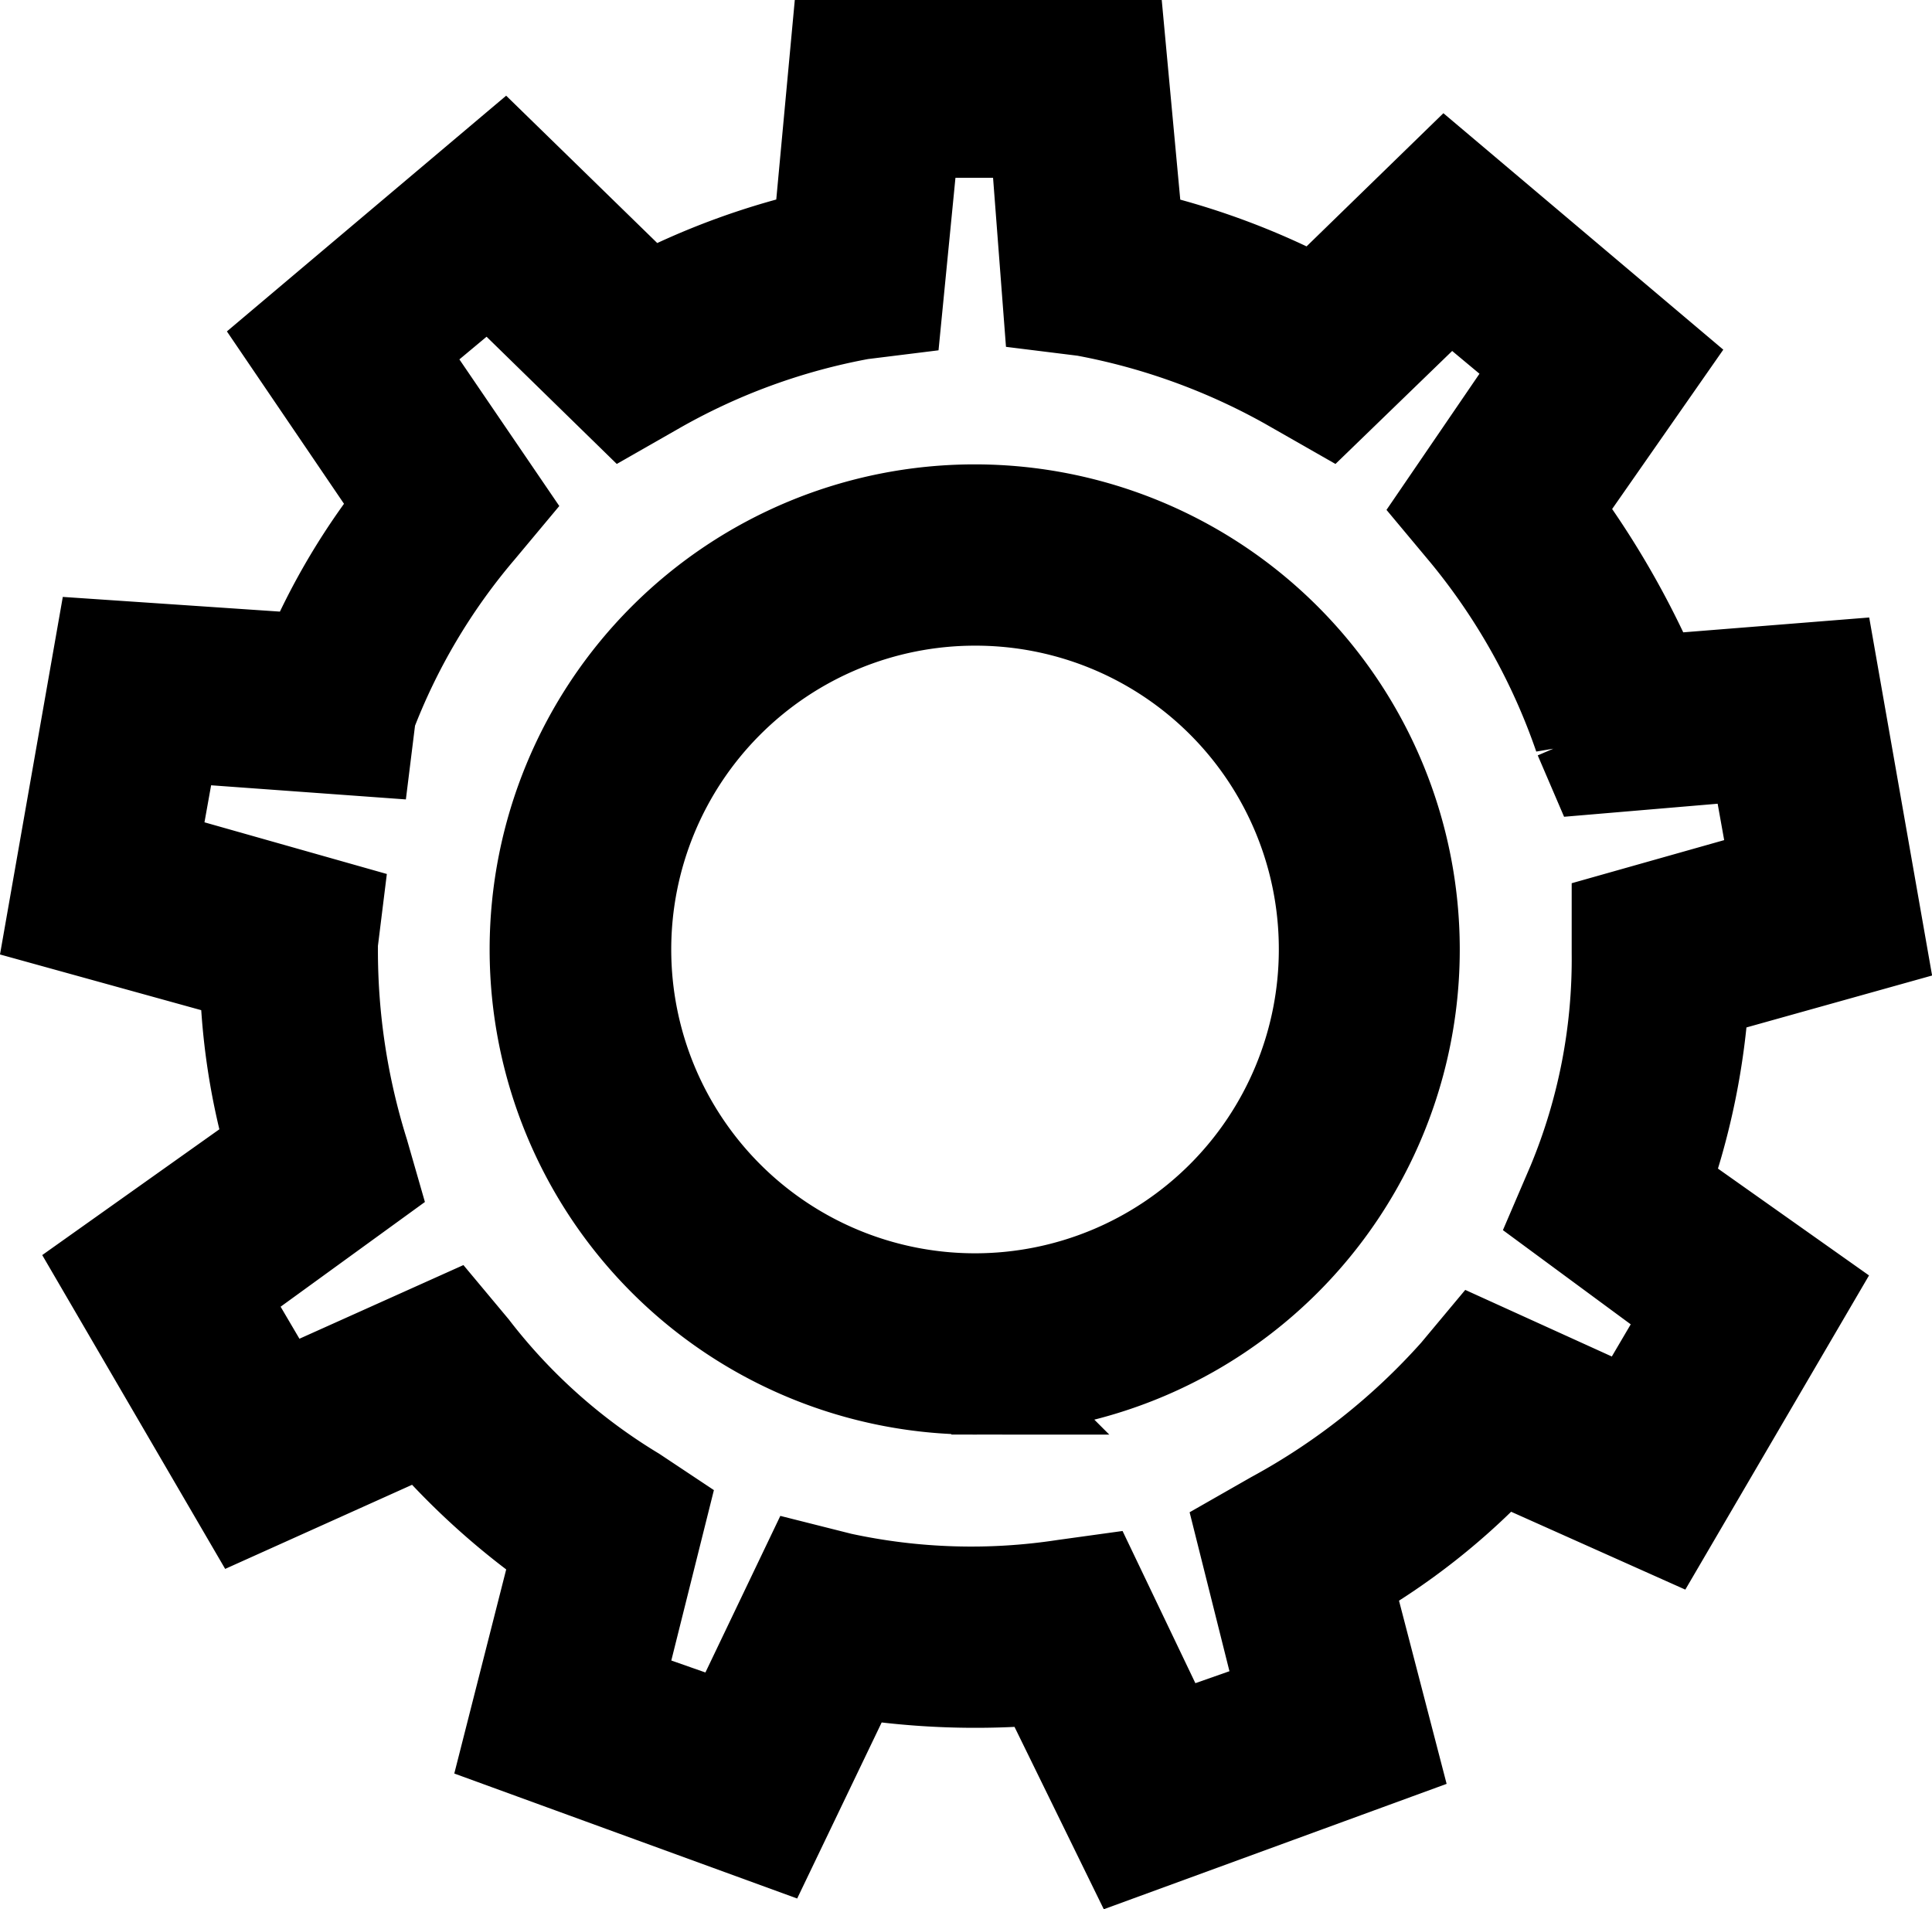 <svg xmlns="http://www.w3.org/2000/svg" width="17.33" height="17.124" viewBox="0 0 17.33 17.124">
  <g id="noun_Gear_3579333" transform="translate(-5.329 -5.9)">
    <g id="Grupo_57" data-name="Grupo 57" transform="translate(5.9 6.4)">
      <path id="Trazado_66" data-name="Trazado 66" d="M15.481,22.4l-.751-1.534a6.87,6.87,0,0,1-1.785-.063l-.72,1.5L10,21.492l.438-1.722a6.422,6.422,0,0,1-1.284-1.159l-1.6.72L6.37,17.3l1.5-1.065a5.917,5.917,0,0,1-.25-1.659L5.9,14.1l.407-2.317,1.847.125a5.9,5.9,0,0,1,.877-1.472l-1-1.472L9.845,7.433l1.284,1.252a6.377,6.377,0,0,1,1.628-.595L12.914,6.4h2.38l.157,1.691a6.46,6.46,0,0,1,1.691.626L18.3,7.59l1.816,1.534-.939,1.346a7.606,7.606,0,0,1,.939,1.628l1.566-.125.407,2.317-1.566.438a6.26,6.26,0,0,1-.376,1.847l1.284.908-1.19,2.035-1.472-.658A5.87,5.87,0,0,1,17.3,20.02l.407,1.566Zm-.376-2.223.689,1.44,1.159-.407-.376-1.5.219-.125a6.159,6.159,0,0,0,1.659-1.315l.157-.188,1.378.626.626-1.065-1.19-.877.094-.219a5.329,5.329,0,0,0,.407-2.1V14.2l1.44-.407-.219-1.221-1.472.125-.094-.219a5.964,5.964,0,0,0-1.033-1.847l-.157-.188.877-1.284-.939-.783-1.1,1.065-.219-.125a6.045,6.045,0,0,0-1.941-.72l-.25-.031L14.7,6.995H13.446l-.157,1.6-.25.031a5.913,5.913,0,0,0-1.879.689l-.219.125L9.72,8.247l-.939.783.939,1.378-.157.188a5.753,5.753,0,0,0-1,1.691l-.031.25-1.722-.125-.219,1.221,1.659.47-.031.25v.063A6.148,6.148,0,0,0,8.5,16.263l.063.219-1.378,1,.626,1.065,1.534-.689.157.188a5.358,5.358,0,0,0,1.472,1.315l.188.125-.407,1.628,1.159.407.689-1.44.25.063a5.605,5.605,0,0,0,2.035.063Zm-1.033-1.91a3.851,3.851,0,1,1,3.851-3.851A3.849,3.849,0,0,1,14.072,18.267Zm0-7.076A3.225,3.225,0,1,0,17.3,14.416,3.22,3.22,0,0,0,14.072,11.191Z" transform="translate(-5.9 -6.4)" stroke="#000" stroke-width="1"/>
    </g>
  </g>
</svg>
